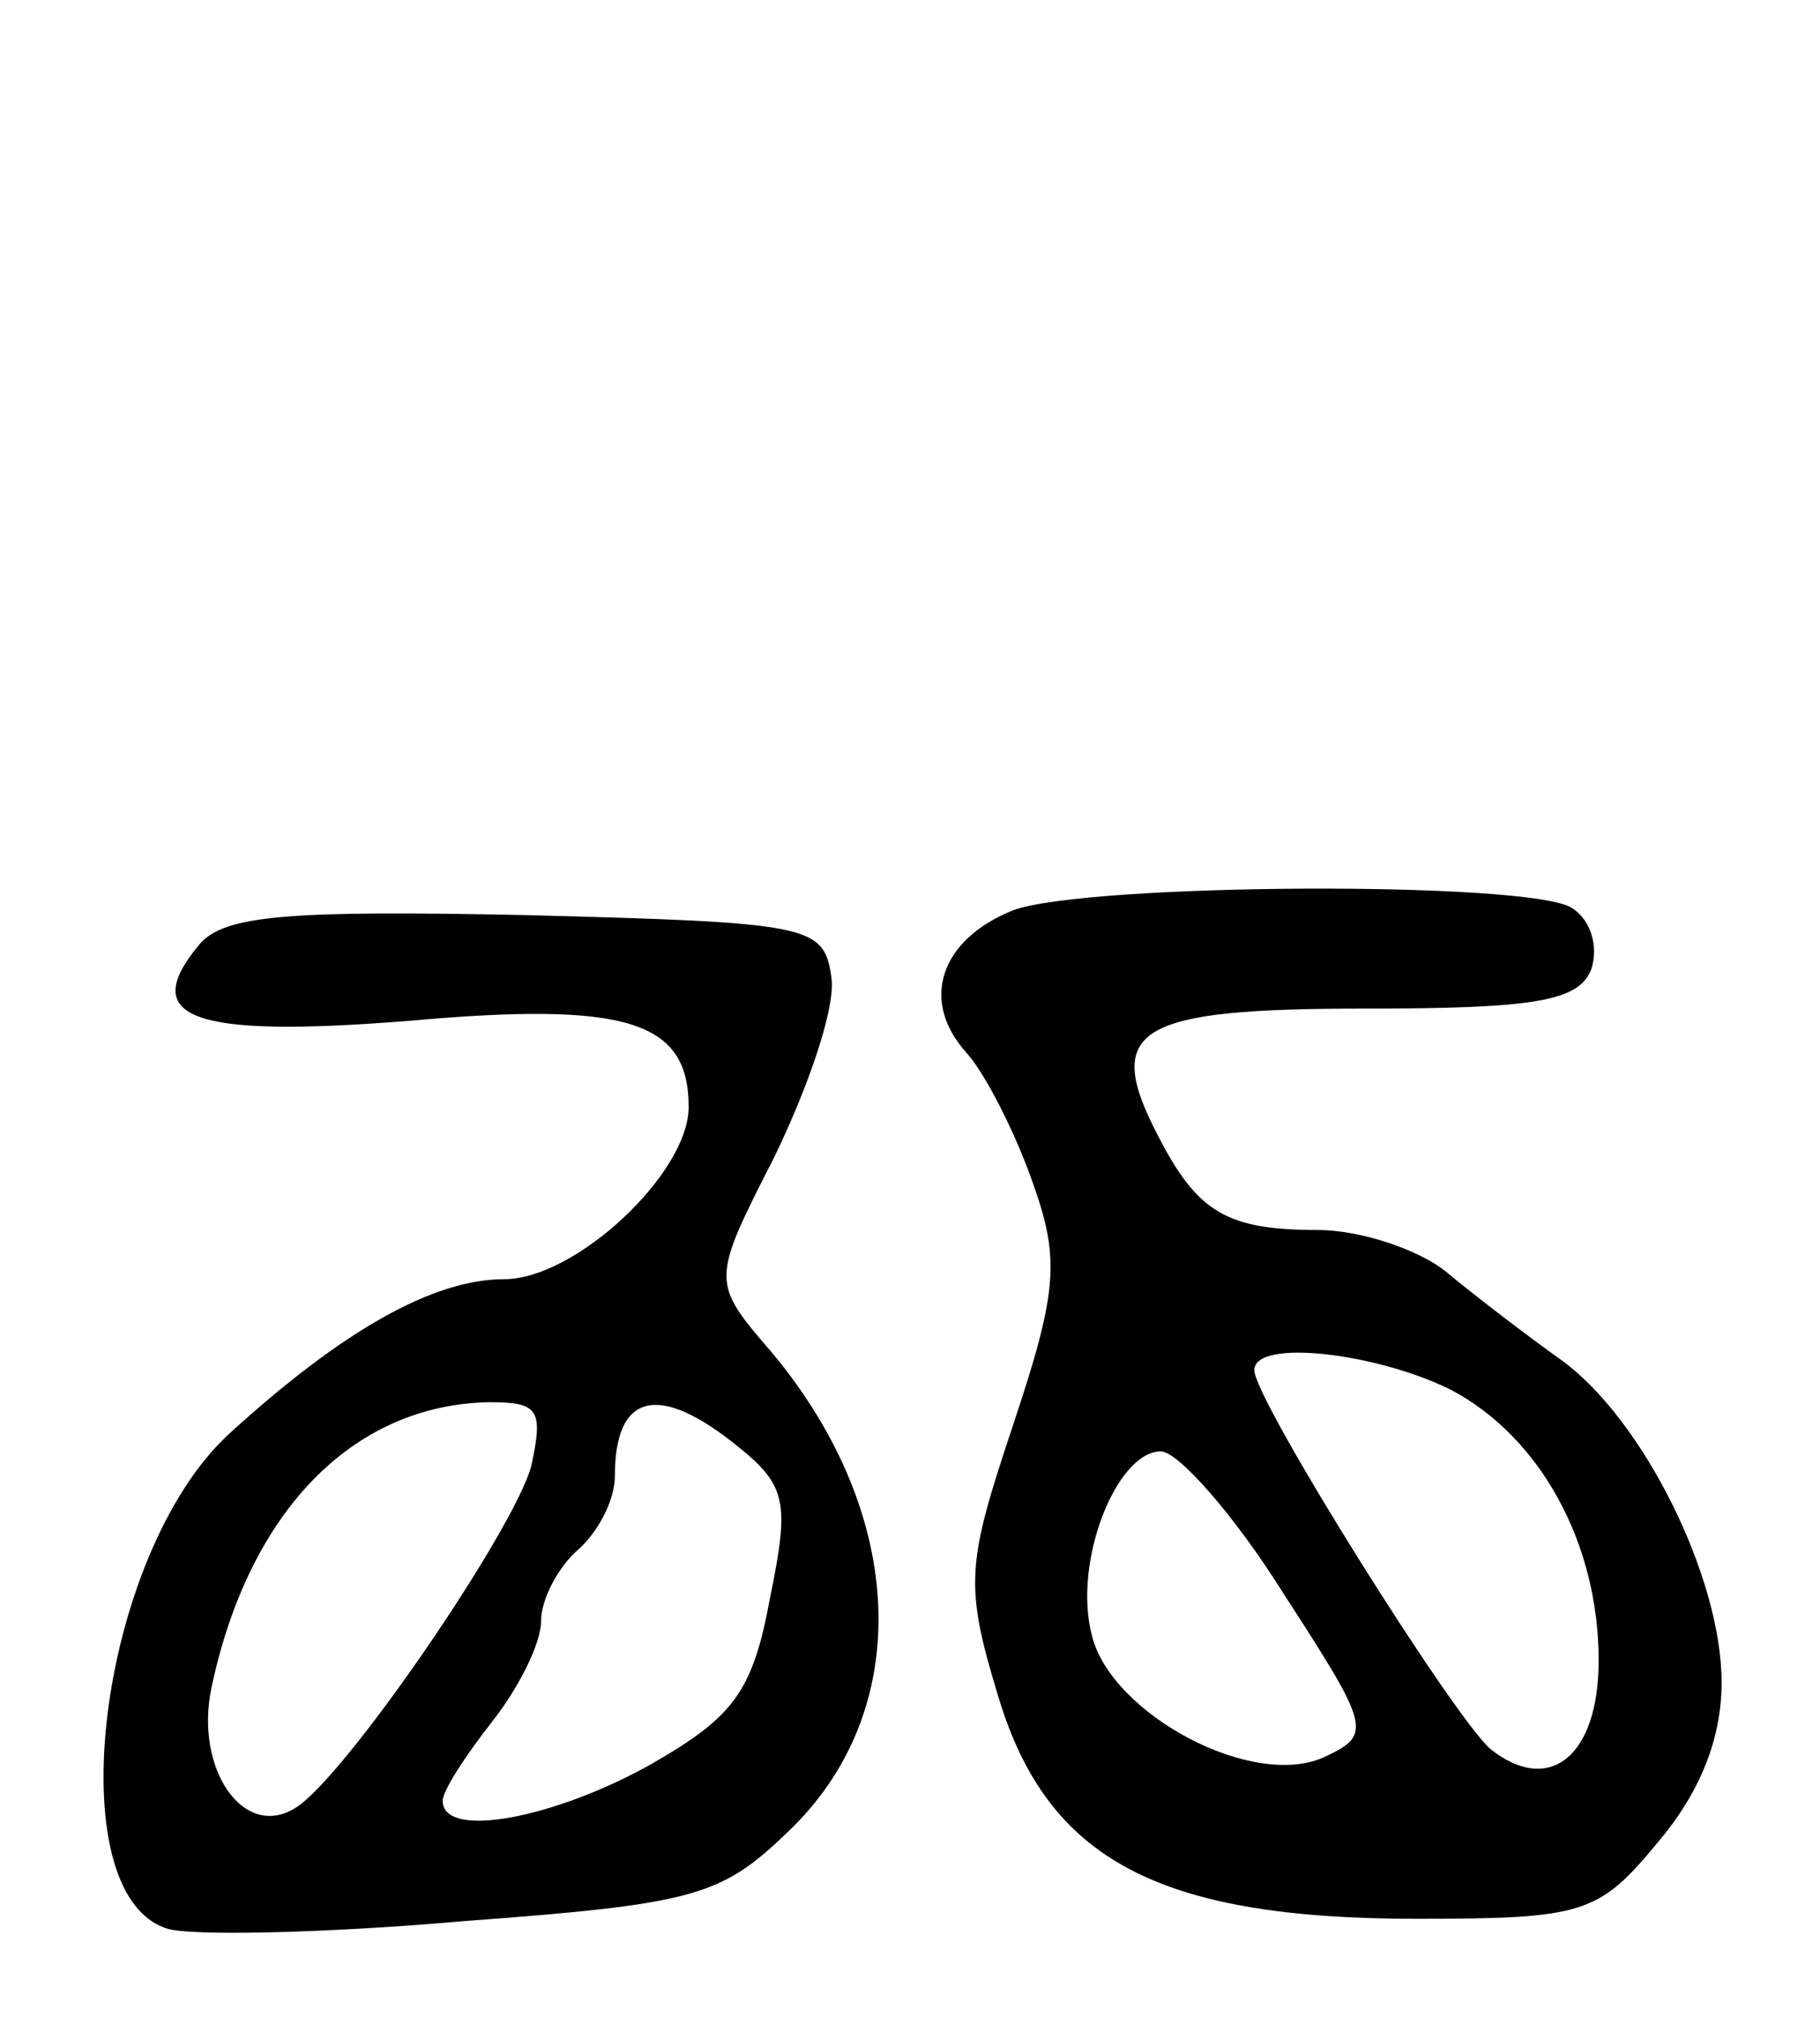 <svg version="1.0" xmlns="http://www.w3.org/2000/svg"
 width="74pt" height="82pt" viewBox="0 0 74 82"
 preserveAspectRatio="xMidYMid meet">
<g transform="translate(0,82) scale(0.1,-0.1)"
fill="#000000" stroke="none">
<path d="M412 450 c-30 -12 -38 -37 -19 -58 8 -9 20 -33 27 -53 11 -31 10 -44
-8 -98 -19 -57 -20 -65 -6 -111 20 -66 65 -90 170 -90 68 0 74 2 98 31 17 20
26 42 26 65 0 43 -32 107 -65 131 -14 10 -35 26 -47 36 -11 9 -35 17 -52 17
-37 0 -49 7 -65 38 -23 44 -9 52 84 52 69 0 87 3 92 16 3 9 0 20 -8 25 -18 11
-197 10 -227 -1z m178 -195 c36 -19 60 -62 60 -110 0 -39 -20 -55 -44 -36 -15
13 -96 142 -96 154 0 13 50 7 80 -8z m-68 -83 c35 -54 36 -57 17 -66 -29 -14
-87 17 -95 49 -8 30 10 75 28 75 7 0 30 -26 50 -58z"/>
<path d="M81 436 c-25 -30 -3 -38 85 -31 89 8 114 0 114 -35 0 -27 -46 -70
-75 -70 -29 0 -66 -21 -112 -63 -53 -49 -70 -187 -25 -201 9 -3 63 -2 120 3
94 7 105 10 132 36 52 49 49 129 -6 195 -25 29 -25 29 1 80 14 29 25 61 23 73
-3 21 -9 22 -124 25 -97 2 -123 0 -133 -12z m135 -212 c-7 -26 -76 -127 -96
-139 -21 -13 -41 16 -34 49 15 71 57 115 113 116 20 0 22 -3 17 -26z m84 8
c20 -16 21 -23 13 -62 -7 -38 -15 -48 -48 -67 -39 -22 -85 -31 -85 -15 0 4 9
18 20 32 11 14 20 32 20 41 0 9 7 22 15 29 8 7 15 20 15 30 0 34 18 38 50 12z"/>
</g>
</svg>
